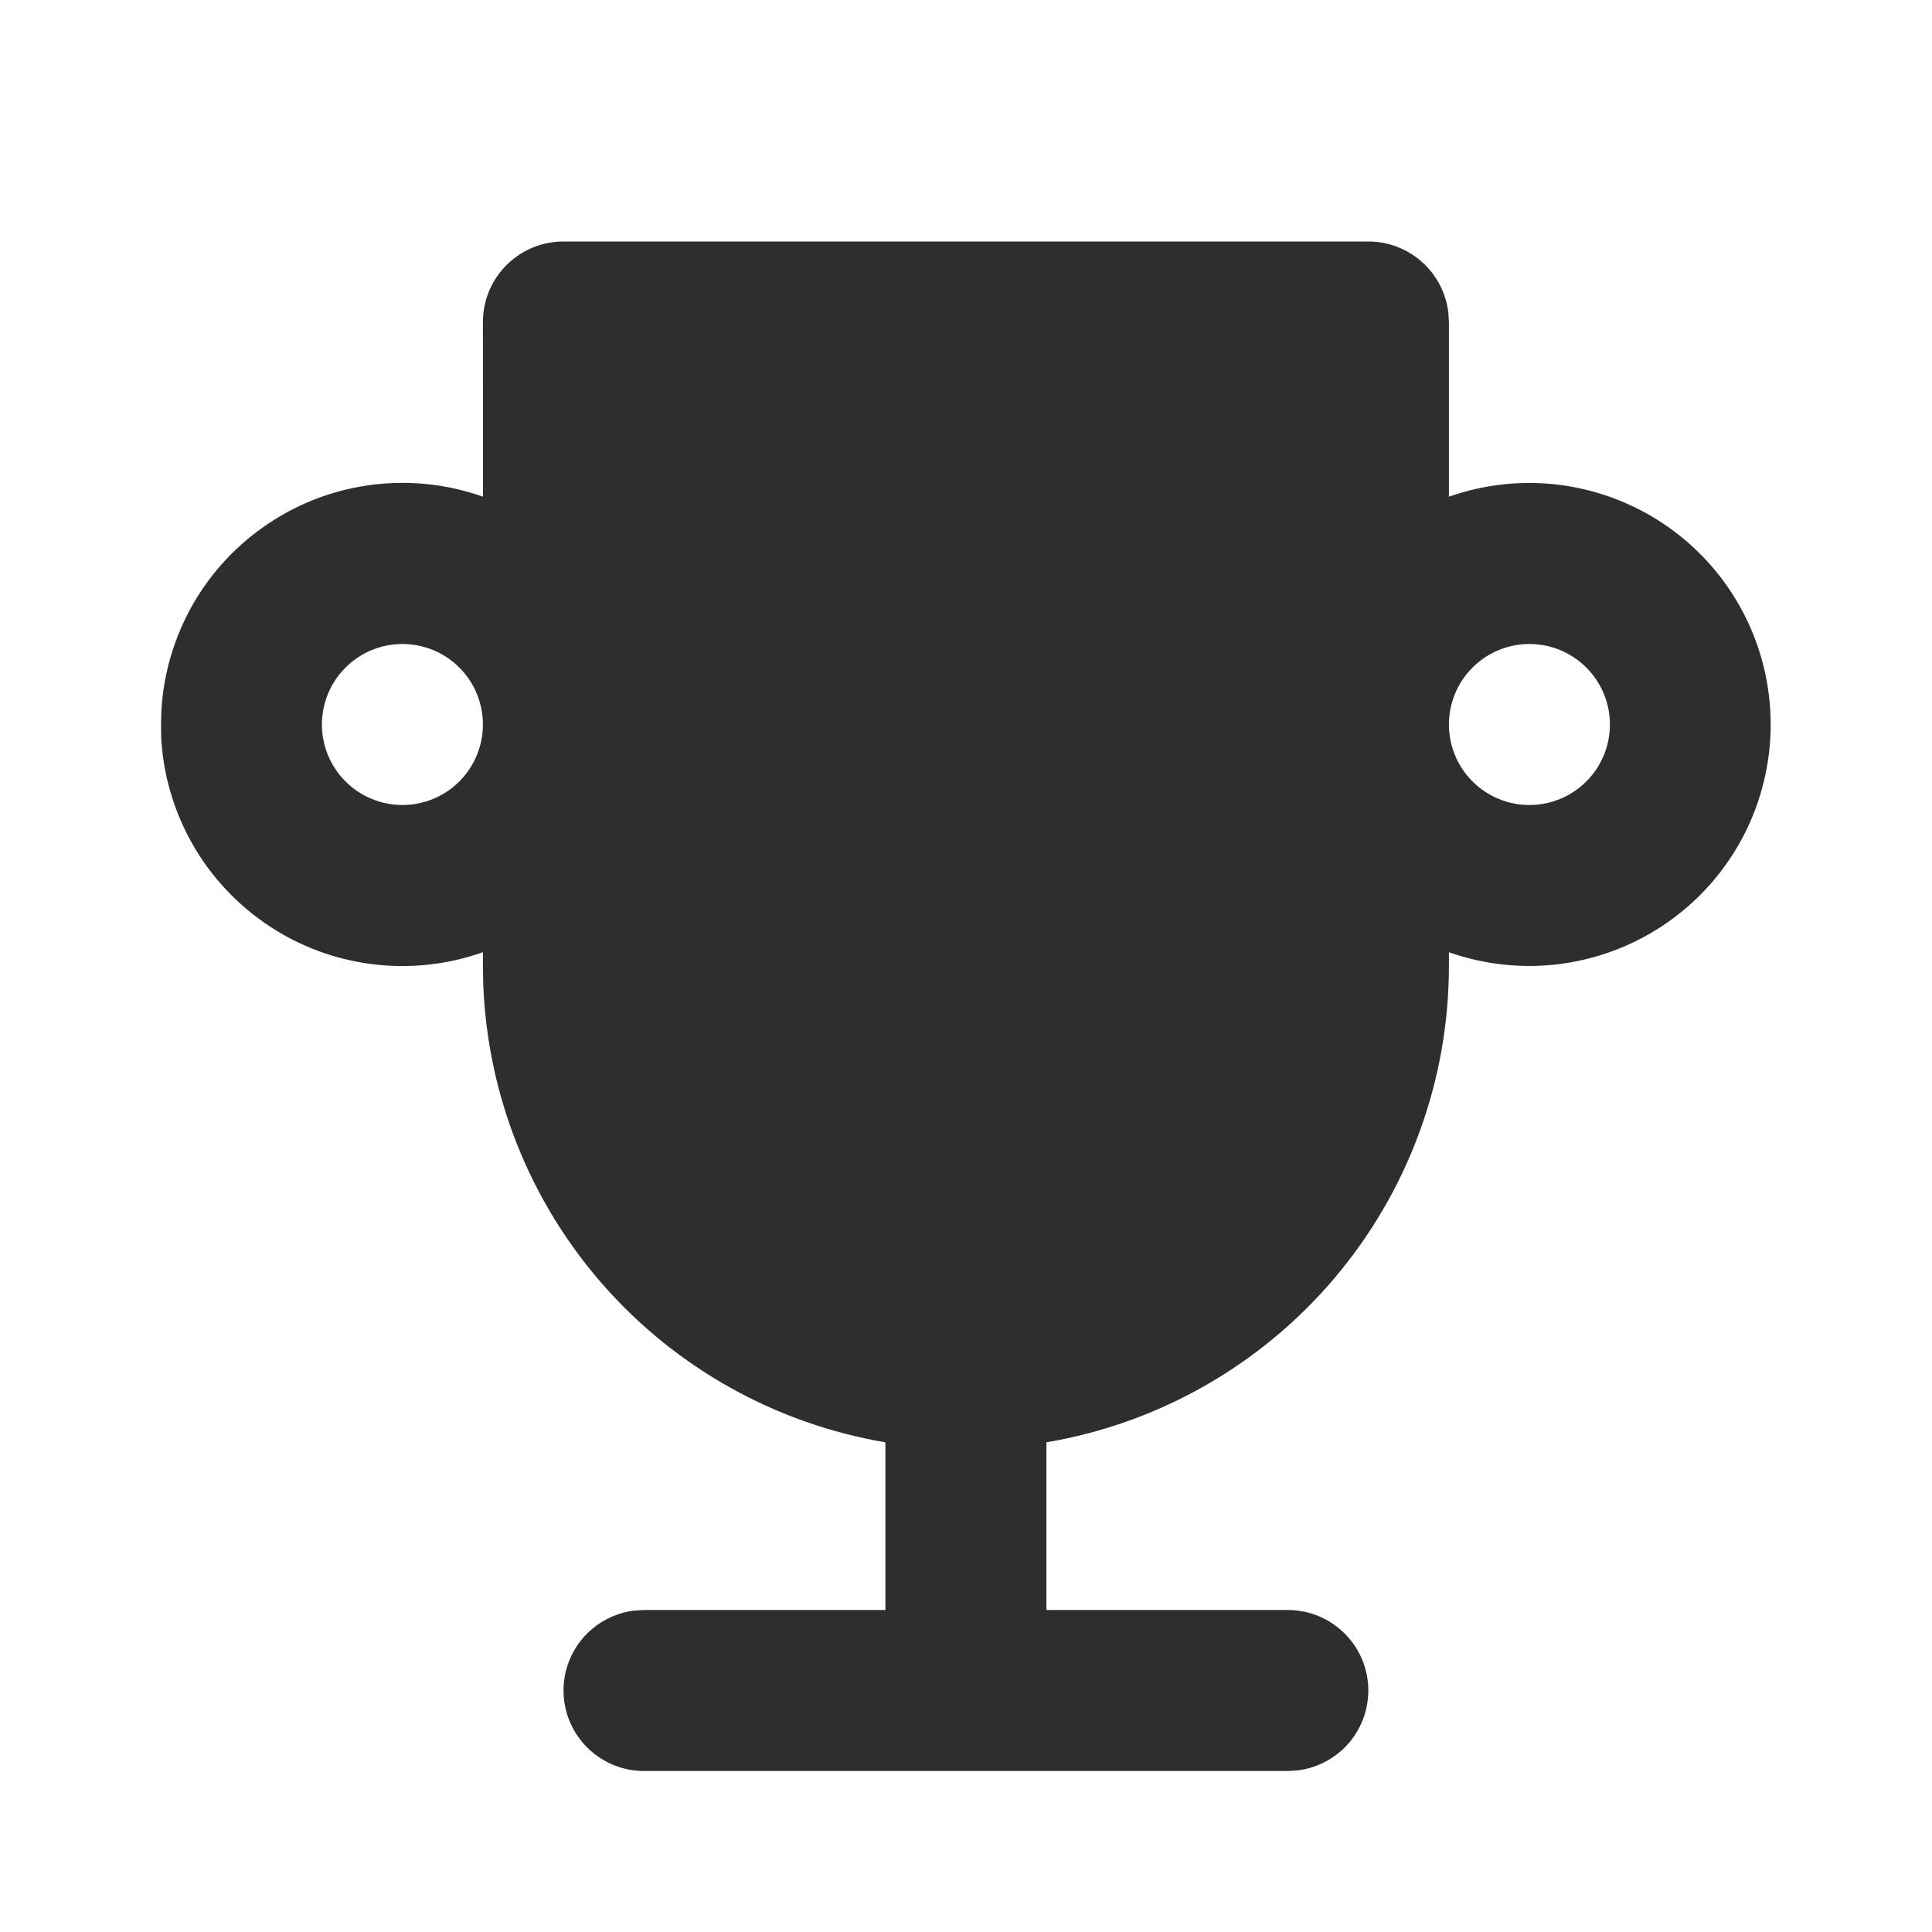 <svg width="24" height="24" viewBox="0 0 24 24" fill="none" xmlns="http://www.w3.org/2000/svg">
<g clip-path="url(#clip0_4711_53568)">
<path d="M16.999 3C17.244 3 17.48 3.09 17.663 3.253C17.846 3.415 17.963 3.64 17.992 3.883L17.999 4V6.17C18.451 6.011 18.935 5.962 19.41 6.028C19.886 6.095 20.338 6.274 20.729 6.551C21.121 6.828 21.44 7.195 21.661 7.621C21.881 8.047 21.996 8.52 21.996 8.999C21.996 9.479 21.881 9.952 21.661 10.378C21.44 10.804 21.121 11.171 20.729 11.448C20.338 11.725 19.886 11.904 19.41 11.971C18.935 12.037 18.451 11.988 17.999 11.829V12C17.999 13.418 17.497 14.79 16.581 15.873C15.666 16.956 14.397 17.68 12.999 17.917V20H15.999C16.254 20 16.499 20.098 16.684 20.273C16.87 20.448 16.981 20.687 16.996 20.941C17.011 21.196 16.928 21.446 16.765 21.642C16.601 21.837 16.369 21.963 16.116 21.993L15.999 22H7.999C7.744 22 7.499 21.902 7.314 21.727C7.128 21.552 7.017 21.313 7.002 21.059C6.987 20.804 7.07 20.554 7.233 20.358C7.397 20.163 7.629 20.037 7.882 20.007L7.999 20H10.999V17.917C9.639 17.687 8.4 16.995 7.49 15.959C6.58 14.922 6.055 13.603 6.003 12.225L5.999 12V11.829C5.56 11.984 5.092 12.035 4.63 11.978C4.168 11.921 3.726 11.758 3.339 11.5C2.951 11.243 2.629 10.899 2.397 10.496C2.165 10.092 2.03 9.64 2.003 9.176L2 9L2.005 8.824C2.032 8.36 2.167 7.908 2.398 7.504C2.63 7.101 2.952 6.757 3.34 6.5C3.727 6.242 4.169 6.078 4.631 6.021C5.093 5.964 5.561 6.015 6 6.17L5.999 4C5.999 3.735 6.104 3.48 6.292 3.293C6.479 3.105 6.734 3 6.999 3H16.999ZM4.999 8C4.734 8 4.479 8.105 4.292 8.293C4.104 8.48 3.999 8.735 3.999 9C3.999 9.265 4.104 9.52 4.292 9.707C4.479 9.895 4.734 10 4.999 10C5.264 10 5.519 9.895 5.706 9.707C5.894 9.52 5.999 9.265 5.999 9C5.999 8.735 5.894 8.48 5.706 8.293C5.519 8.105 5.264 8 4.999 8ZM18.999 8C18.734 8 18.479 8.105 18.292 8.293C18.104 8.48 17.999 8.735 17.999 9C17.999 9.265 18.104 9.52 18.292 9.707C18.479 9.895 18.734 10 18.999 10C19.264 10 19.519 9.895 19.706 9.707C19.894 9.52 19.999 9.265 19.999 9C19.999 8.735 19.894 8.48 19.706 8.293C19.519 8.105 19.264 8 18.999 8Z" fill="#2E2E2E"/>
</g>
<defs>
<clipPath id="clip0_4711_53568">
<rect width="24" height="24" fill="white"/>
</clipPath>
</defs>
</svg>
